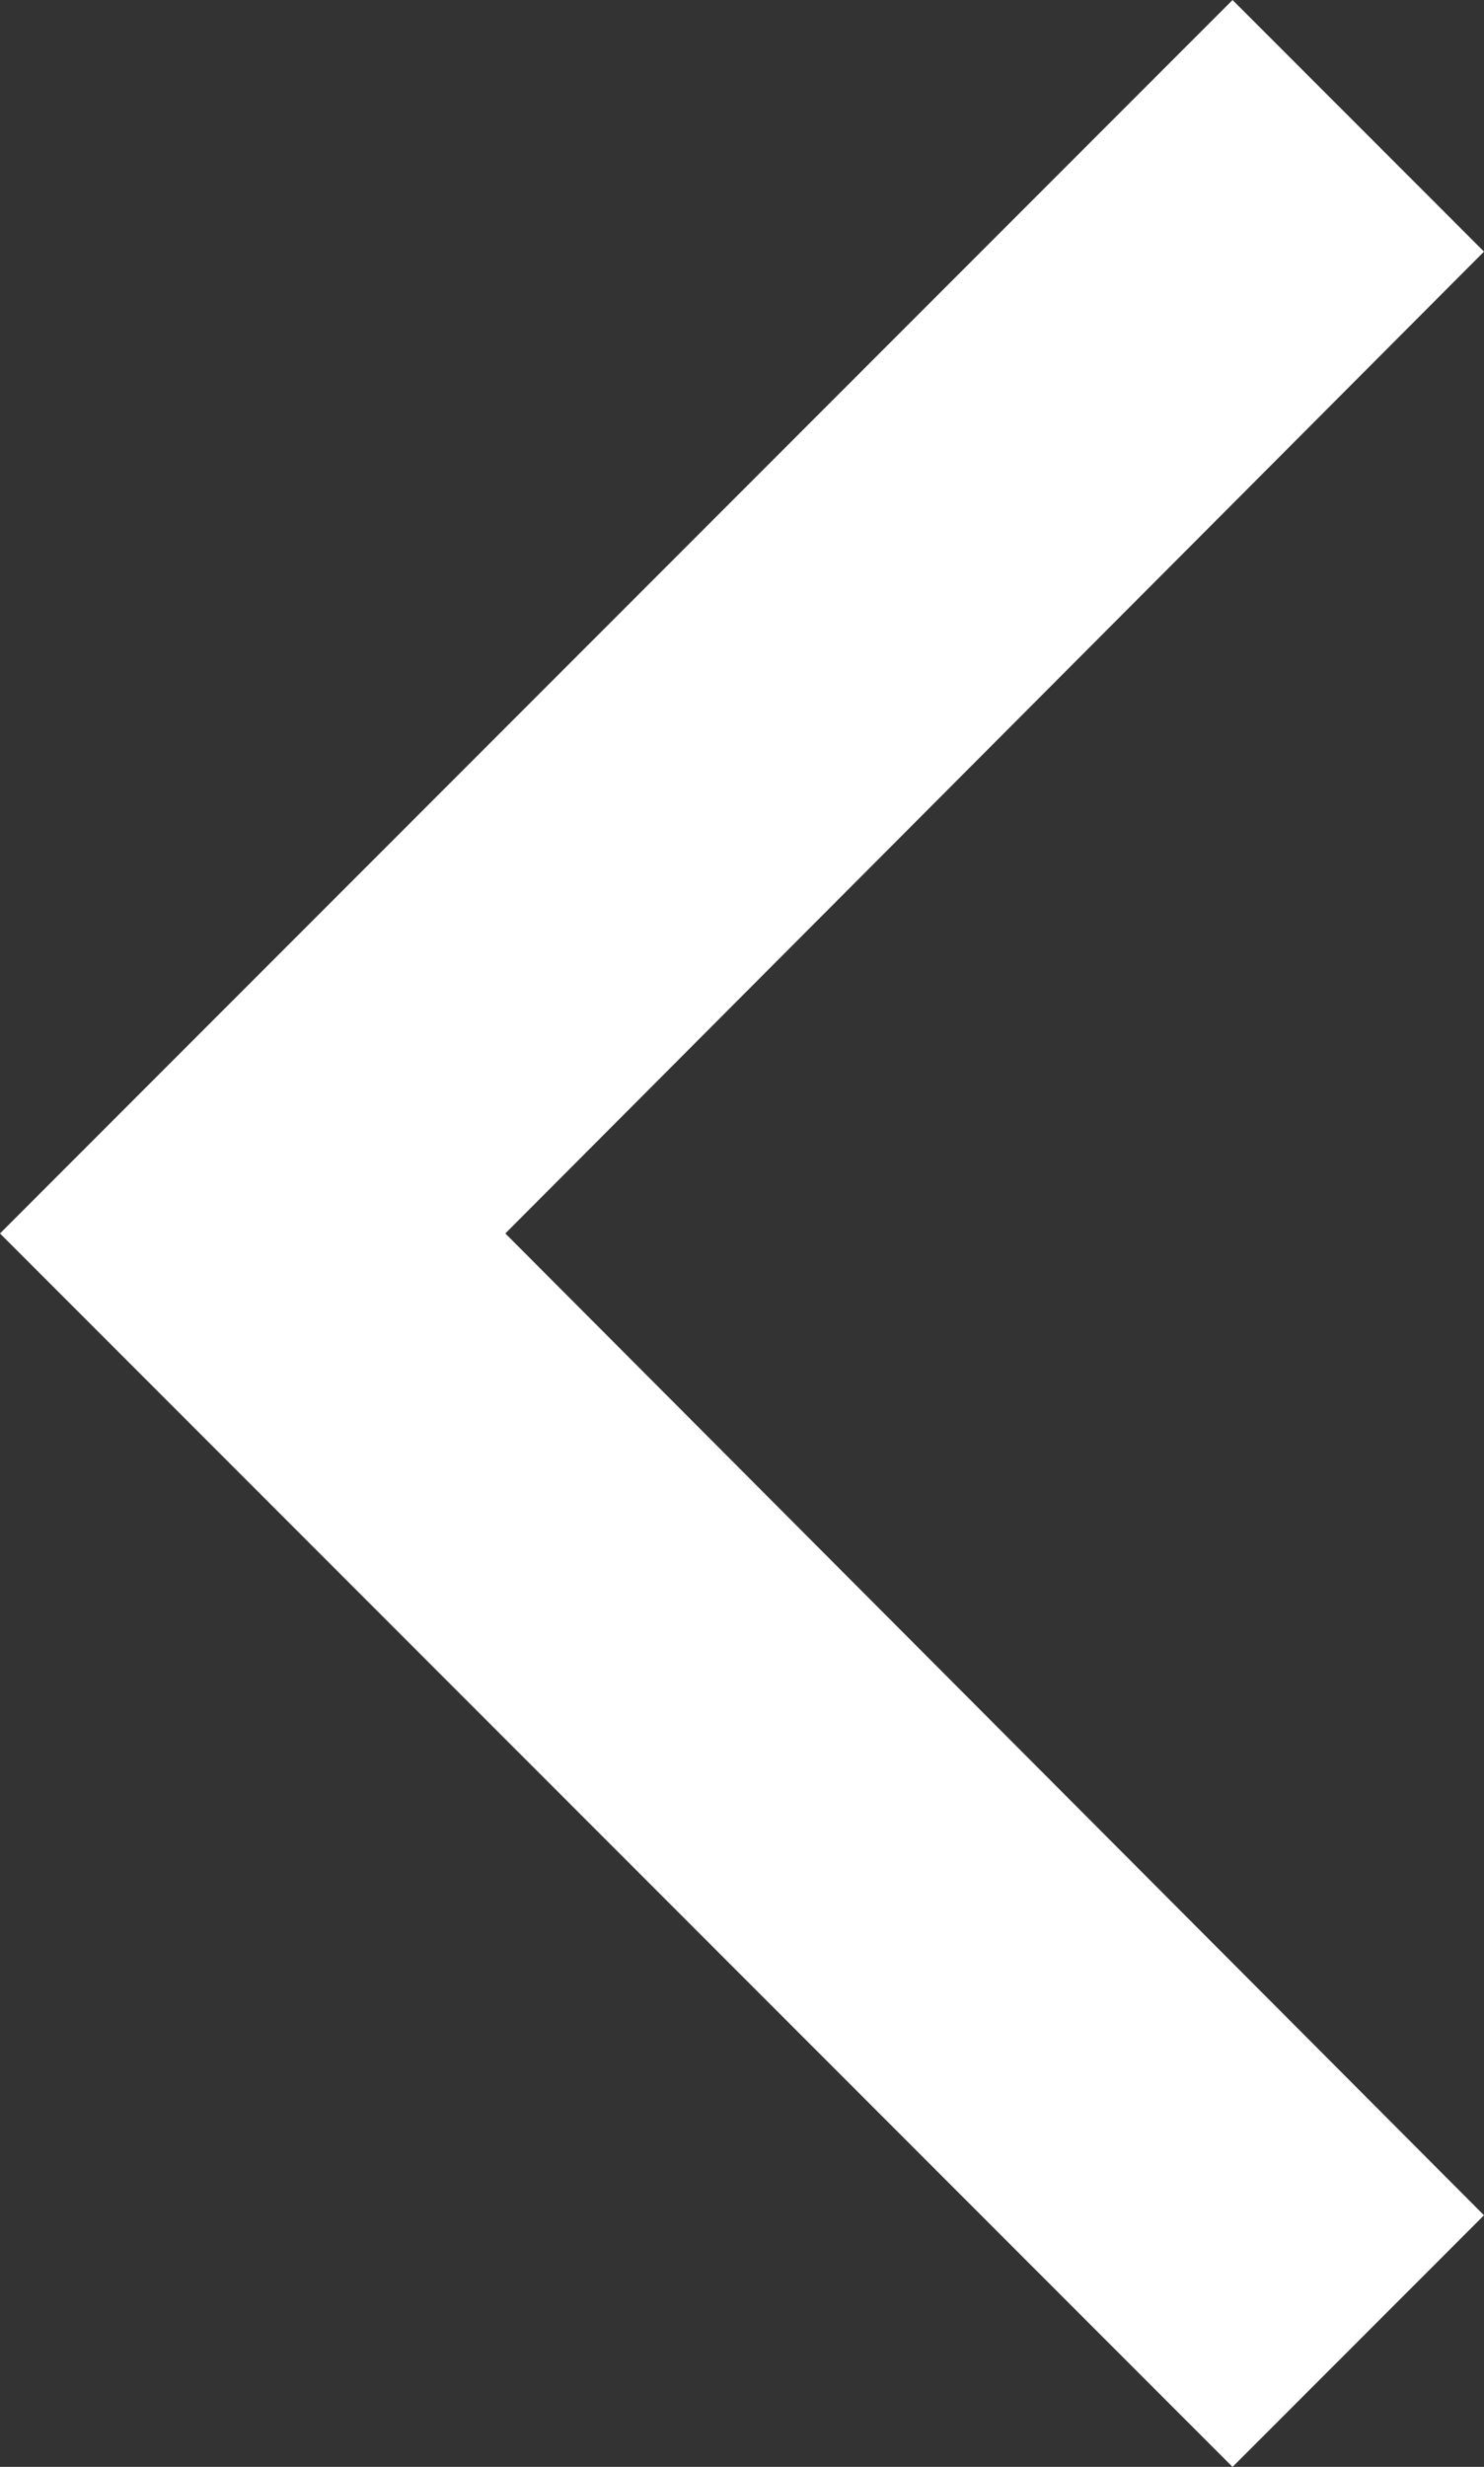 <svg xmlns="http://www.w3.org/2000/svg" viewBox="0 0 6.02 10"><rect x="0" y="0" width="6.02" height="10" fill="#333333" stroke="none"/><defs><style>.cls-1{fill:#fff;fill-rule:evenodd;}</style></defs><title>icon_arrow_left</title><g id="Layer_2" data-name="Layer 2"><g id="Layer_1-2" data-name="Layer 1"><polygon class="cls-1" points="5 0 6.02 1.02 2.05 5 6.02 8.98 5 10 0 5 5 0"/></g></g></svg>
